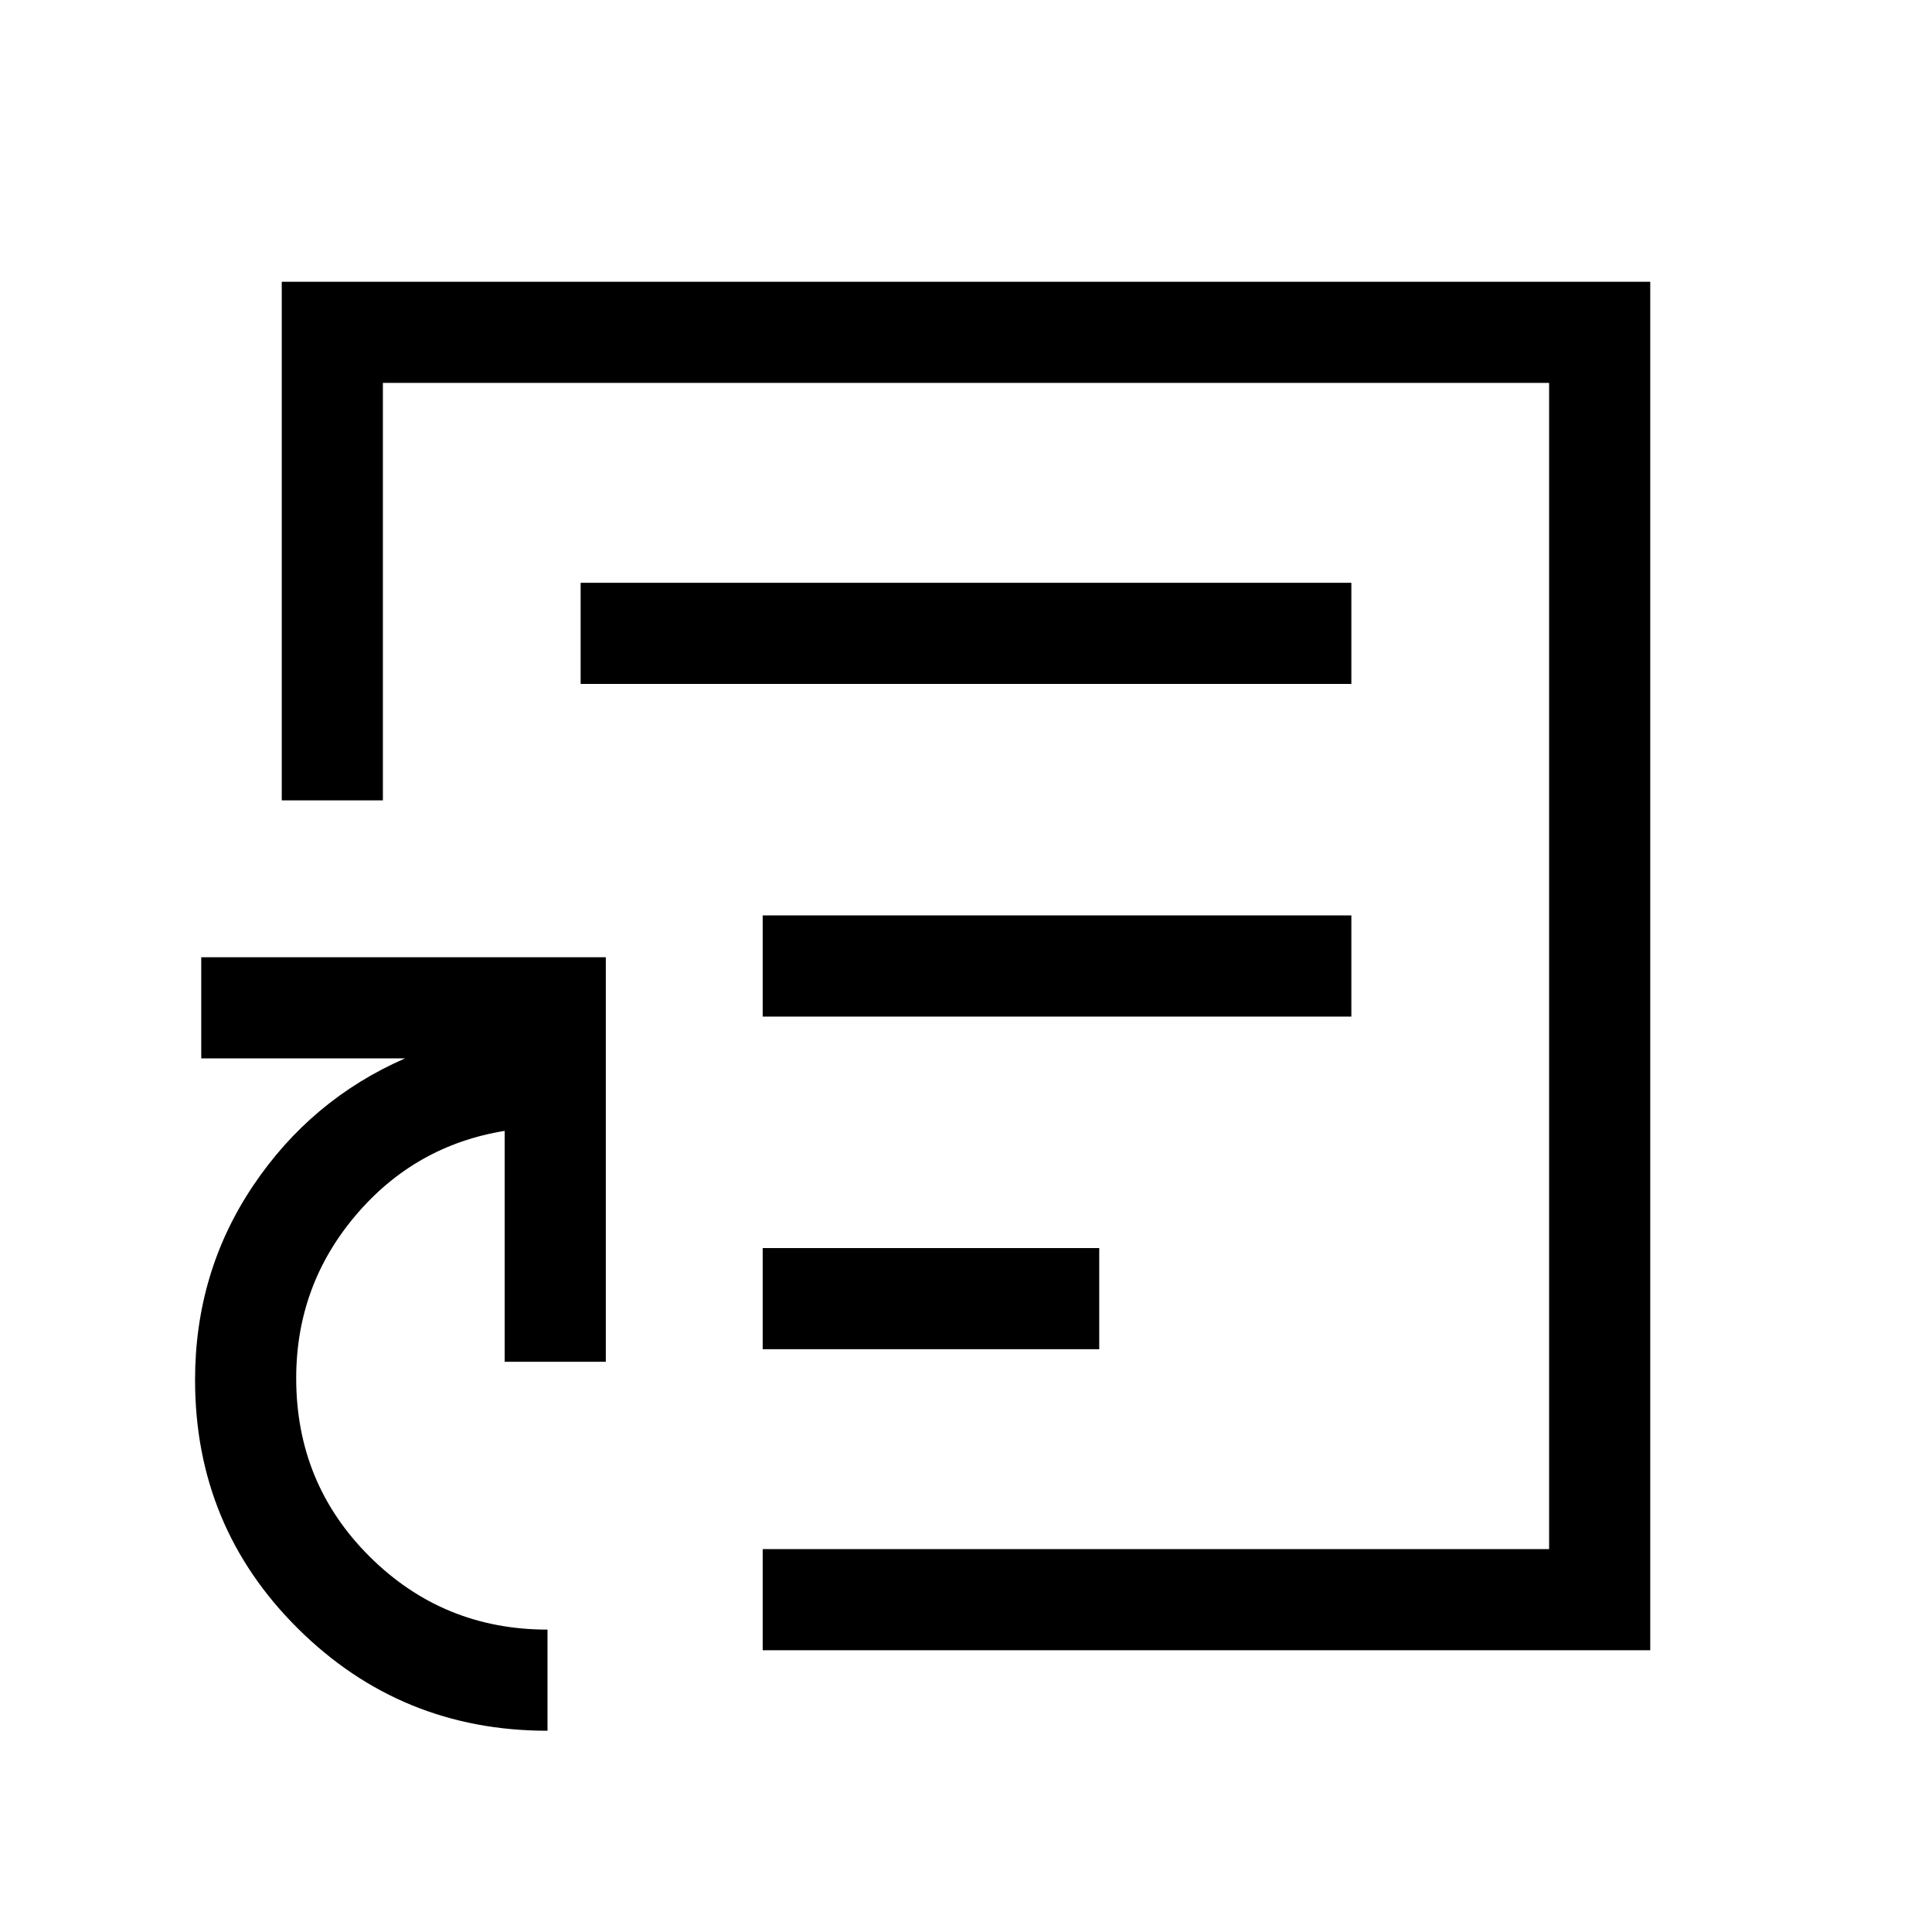 <svg xmlns="http://www.w3.org/2000/svg" viewBox="0 -960 960 960"><path d="M480-480ZM272.052-100.001q-72.816 0-123.972-50.733-51.155-50.732-51.155-123.6 0-53.504 28.795-96.418 28.794-42.915 75.564-63.351H100.001v-50.255h201.024v201.024H250.77v-114.744q-44.646 7.257-74.118 42.073-29.472 34.816-29.472 80.828 0 52.316 36.474 88.619 36.475 36.302 88.398 36.302v50.255Zm106.922-40v-50.255h390.77v-579.488H190.256v207.437h-50.255v-257.692h679.998v679.998H378.974Zm0-314.872h292.512v-50.254H378.974v50.254Zm0 165.283h167.23v-50.255h-167.23v50.255Zm-90.46-330.565h382.972v-50.255H288.514v50.255Z"/></svg>